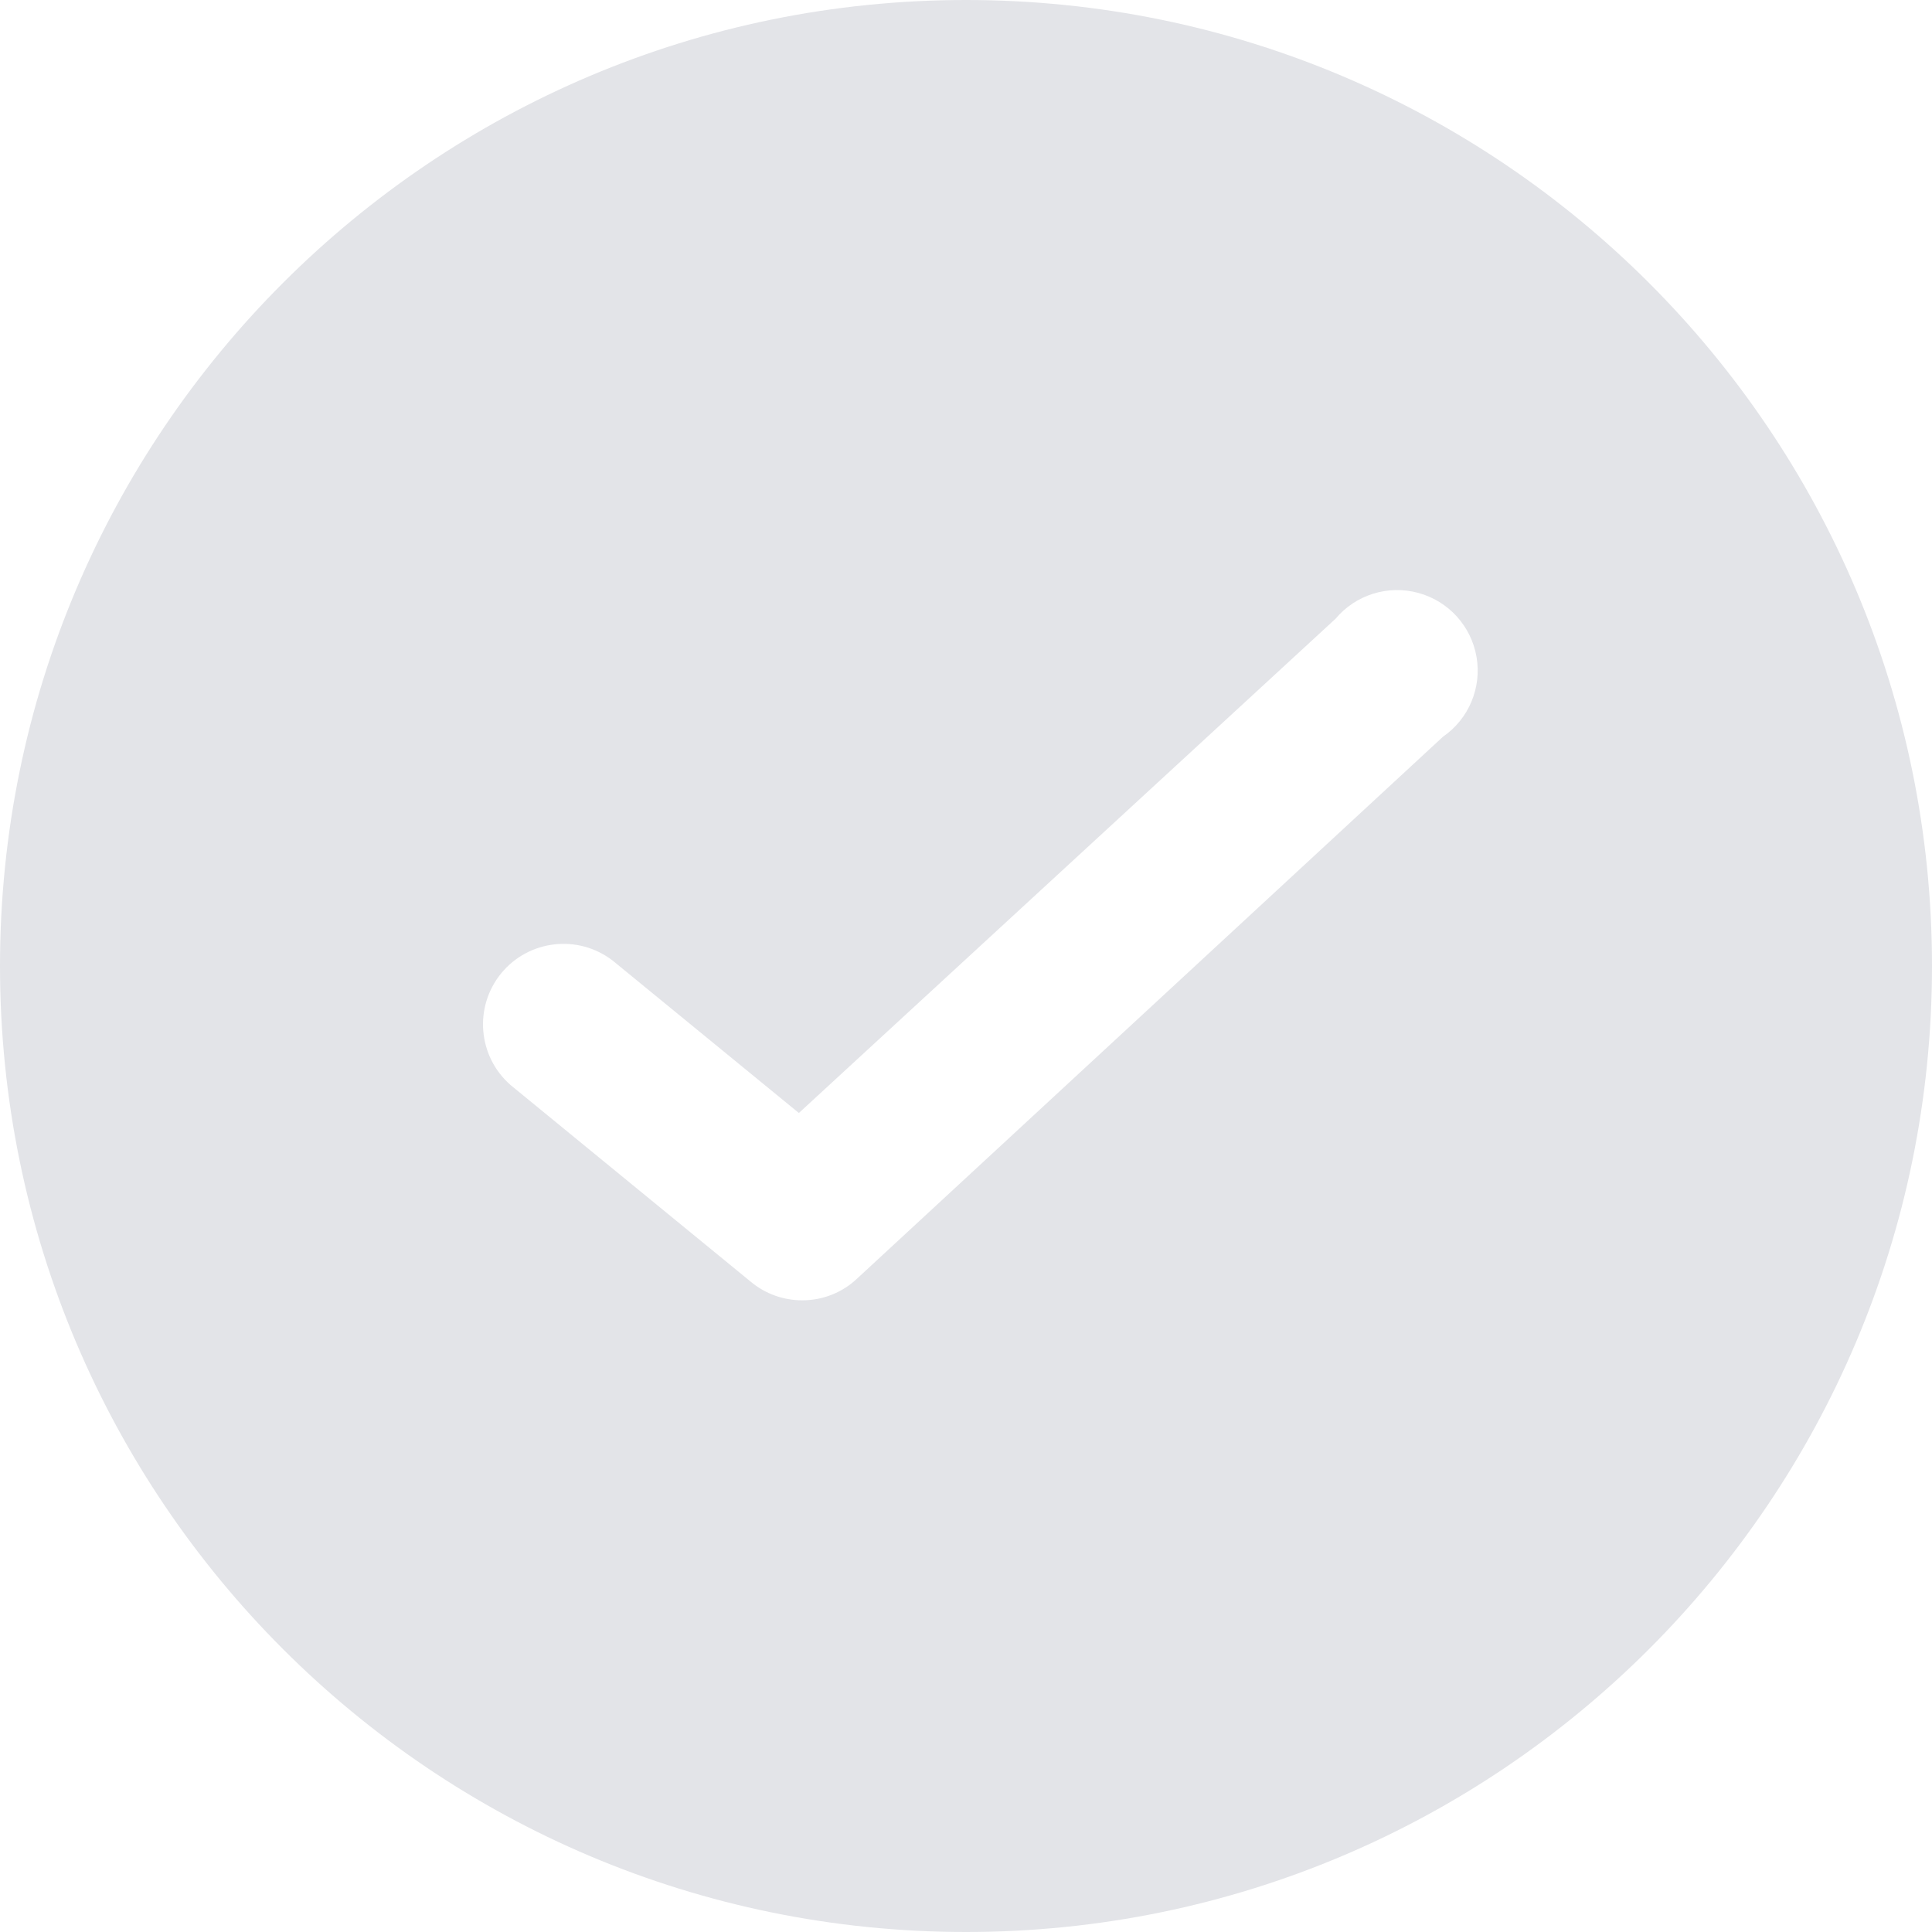 <svg width="24" height="24" viewBox="0 0 24 24" fill="none" xmlns="http://www.w3.org/2000/svg">
<path fill-rule="evenodd" clip-rule="evenodd" d="M12 24C18.627 24 24 18.627 24 12C24 5.373 18.627 0 12 0C5.373 0 0 5.373 0 12C0 18.627 5.373 24 12 24ZM9.331 15.926C9.509 16.073 9.733 16.153 9.964 16.153C10.217 16.154 10.46 16.059 10.644 15.886L14.284 12.52L17.924 9.153C18.245 8.932 18.408 8.545 18.342 8.161C18.276 7.777 17.994 7.467 17.618 7.365C17.242 7.263 16.841 7.388 16.591 7.686L9.924 13.826L7.611 11.933C7.183 11.603 6.569 11.673 6.226 12.091C5.884 12.51 5.936 13.125 6.344 13.48L9.331 15.926Z" fill="#E3E4E8"/>
</svg>
